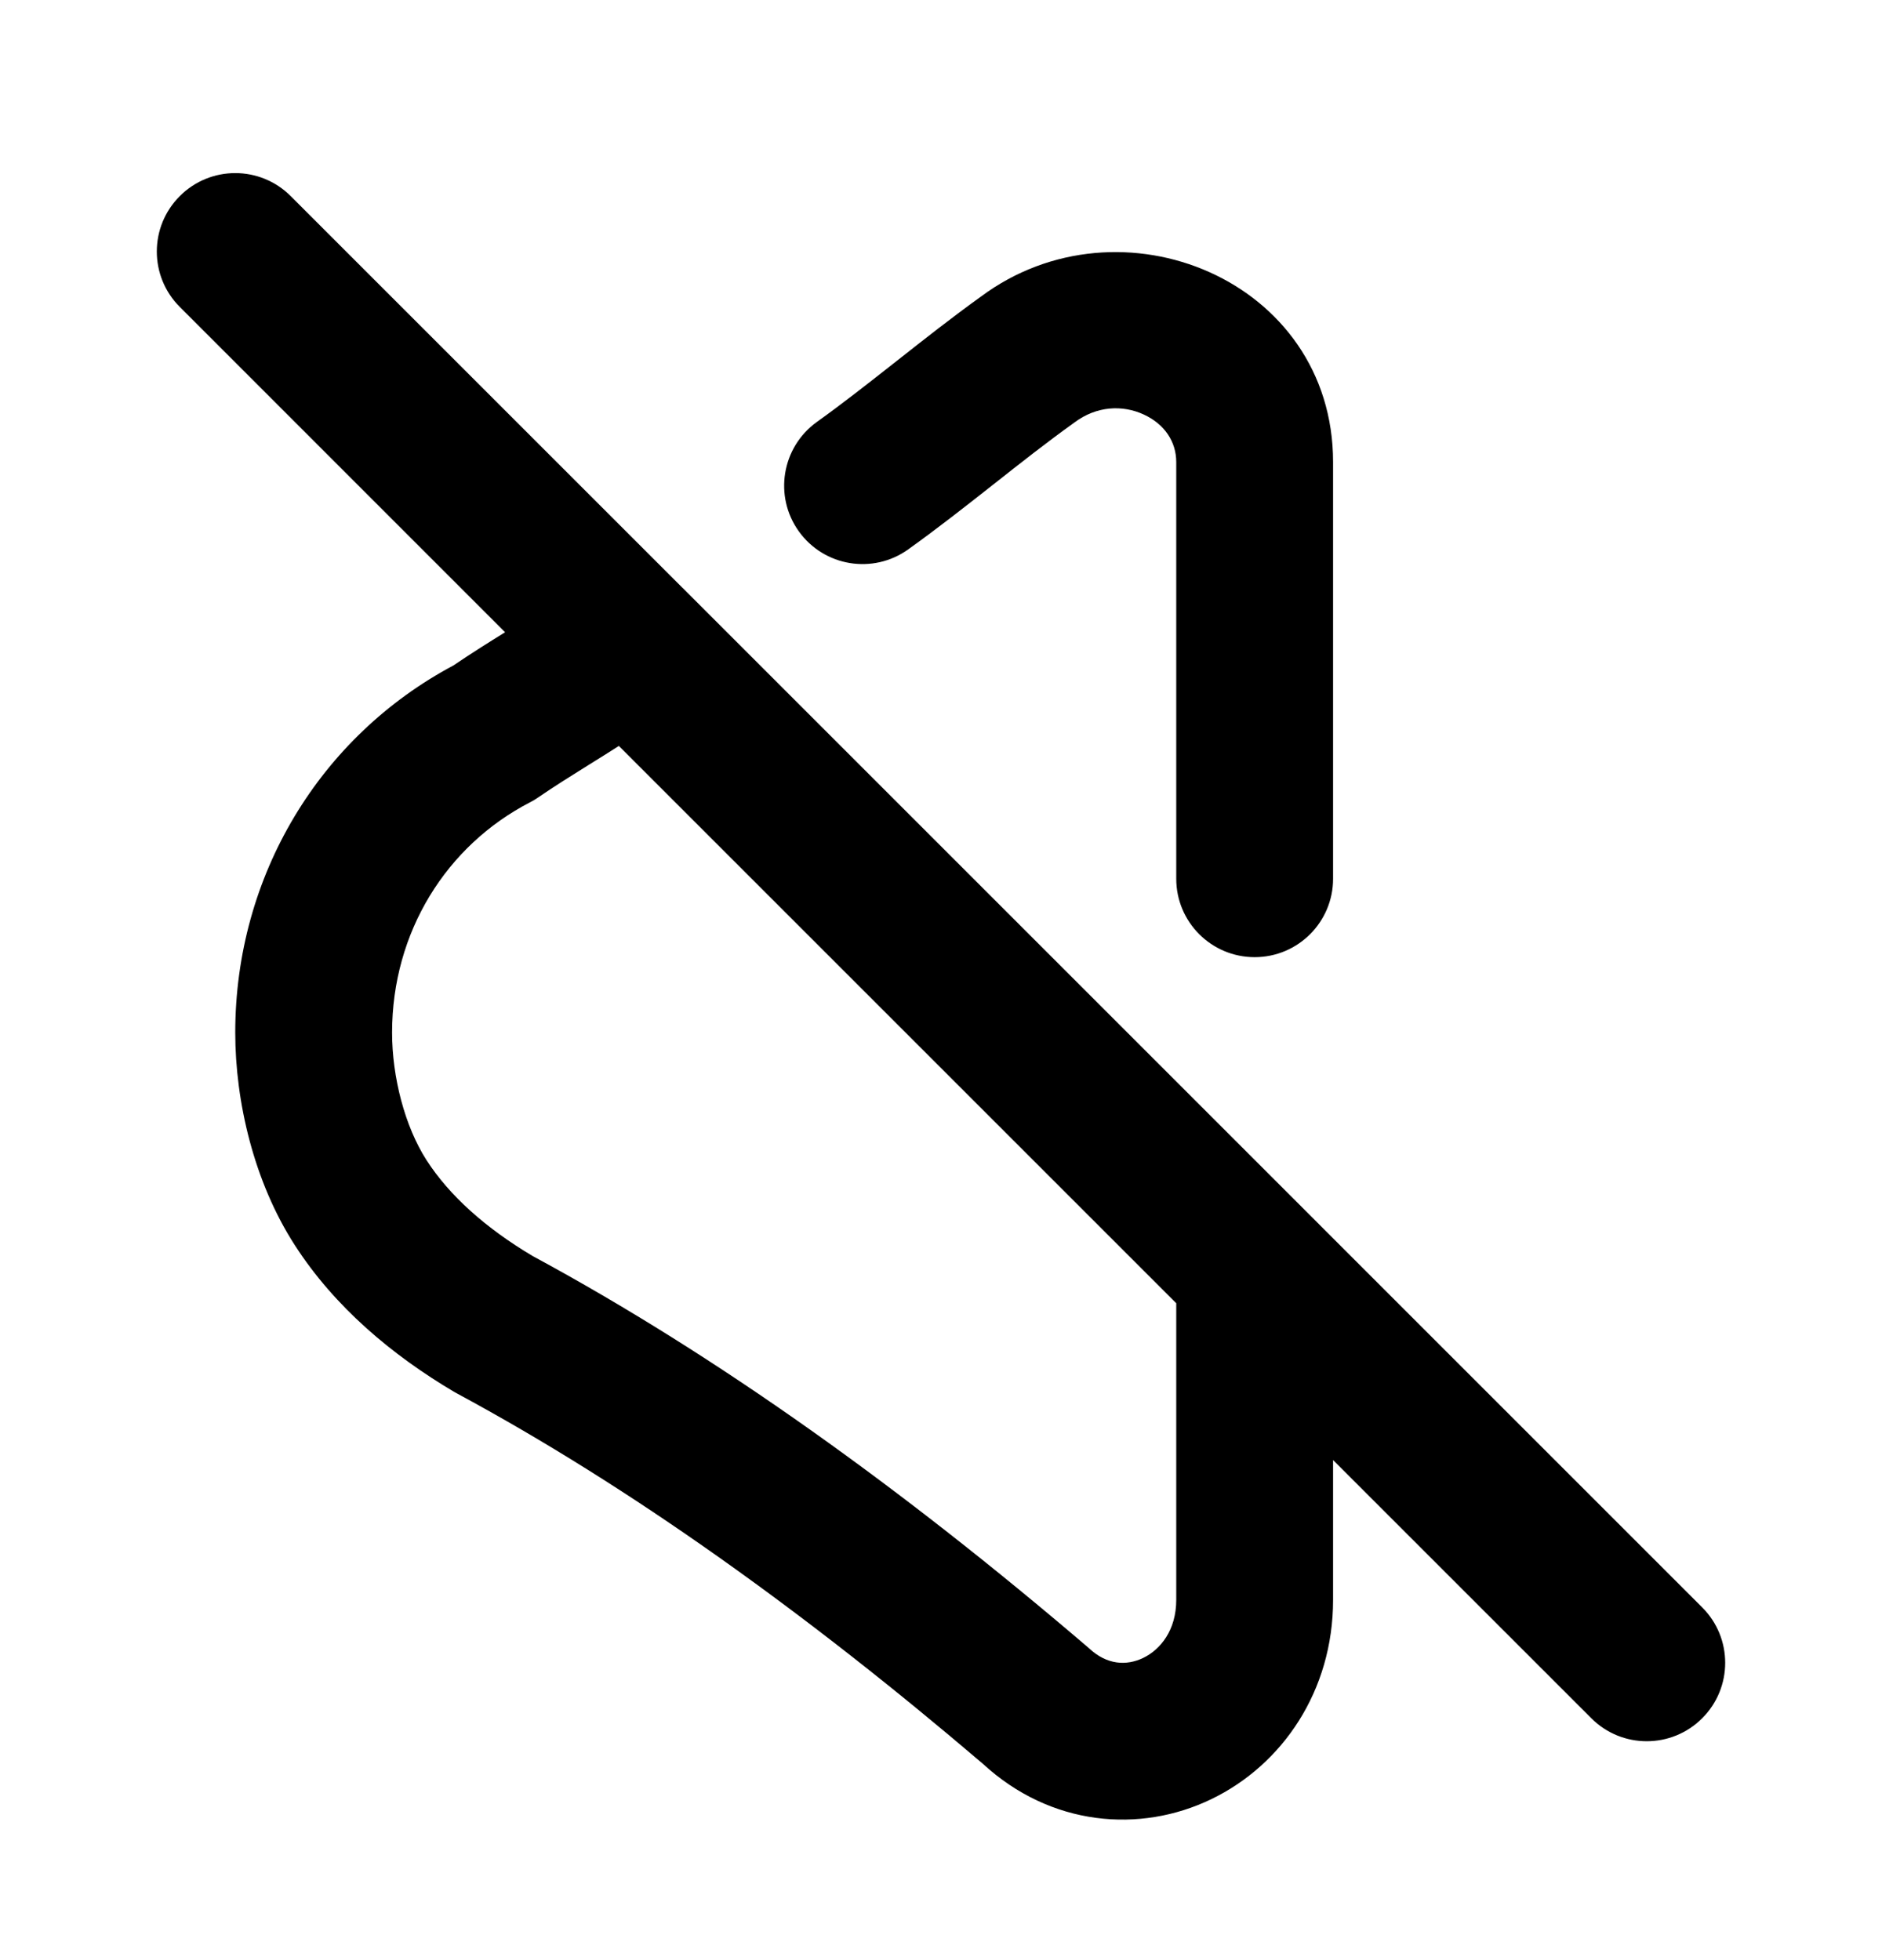 <svg width="24" height="25" viewBox="0 0 24 25" fill="none" xmlns="http://www.w3.org/2000/svg">
<path fill-rule="evenodd" clip-rule="evenodd" d="M2.293 2.501C2.683 2.11 3.317 2.11 3.707 2.501L8.698 7.492L8.715 7.508L21.707 20.501C22.098 20.891 22.098 21.525 21.707 21.915C21.317 22.306 20.683 22.306 20.293 21.915L17 18.622V20.405C17 21.569 16.351 22.511 15.447 22.947C14.54 23.385 13.401 23.295 12.534 22.496C10.277 20.57 8.041 18.966 5.825 17.771C5.814 17.765 5.803 17.759 5.791 17.752C5 17.284 4.267 16.669 3.76 15.882C3.237 15.072 3 14.048 3 13.17C3 11.166 4.082 9.393 5.783 8.487C6.008 8.334 6.236 8.191 6.441 8.064L2.293 3.915C1.902 3.525 1.902 2.891 2.293 2.501ZM7.72 9.623C7.776 9.588 7.834 9.551 7.892 9.514L15 16.622V20.405C15 20.792 14.799 21.039 14.578 21.146C14.367 21.247 14.116 21.238 13.885 21.02C13.873 21.01 13.861 20.999 13.849 20.989C11.518 18.998 9.166 17.302 6.793 16.02C6.192 15.663 5.73 15.248 5.44 14.798C5.163 14.368 5 13.738 5 13.17C5 11.888 5.693 10.784 6.759 10.233C6.797 10.214 6.833 10.192 6.867 10.168C7.077 10.024 7.281 9.897 7.502 9.759L7.502 9.759L7.502 9.759L7.502 9.759C7.573 9.715 7.645 9.67 7.72 9.623ZM13.701 5.389C13.987 5.174 14.318 5.164 14.584 5.286C14.851 5.409 15 5.633 15 5.894V11.208C15 11.76 15.448 12.208 16 12.208C16.552 12.208 17 11.76 17 11.208V5.894C17 3.57 14.287 2.458 12.509 3.783C12.143 4.046 11.781 4.331 11.44 4.6L11.431 4.607C11.078 4.885 10.746 5.146 10.418 5.381C9.969 5.703 9.865 6.328 10.187 6.777C10.509 7.226 11.133 7.329 11.582 7.007C11.951 6.743 12.316 6.456 12.66 6.185L12.669 6.178C13.022 5.899 13.354 5.638 13.682 5.403L13.701 5.389Z" fill="black"/>
</svg>
